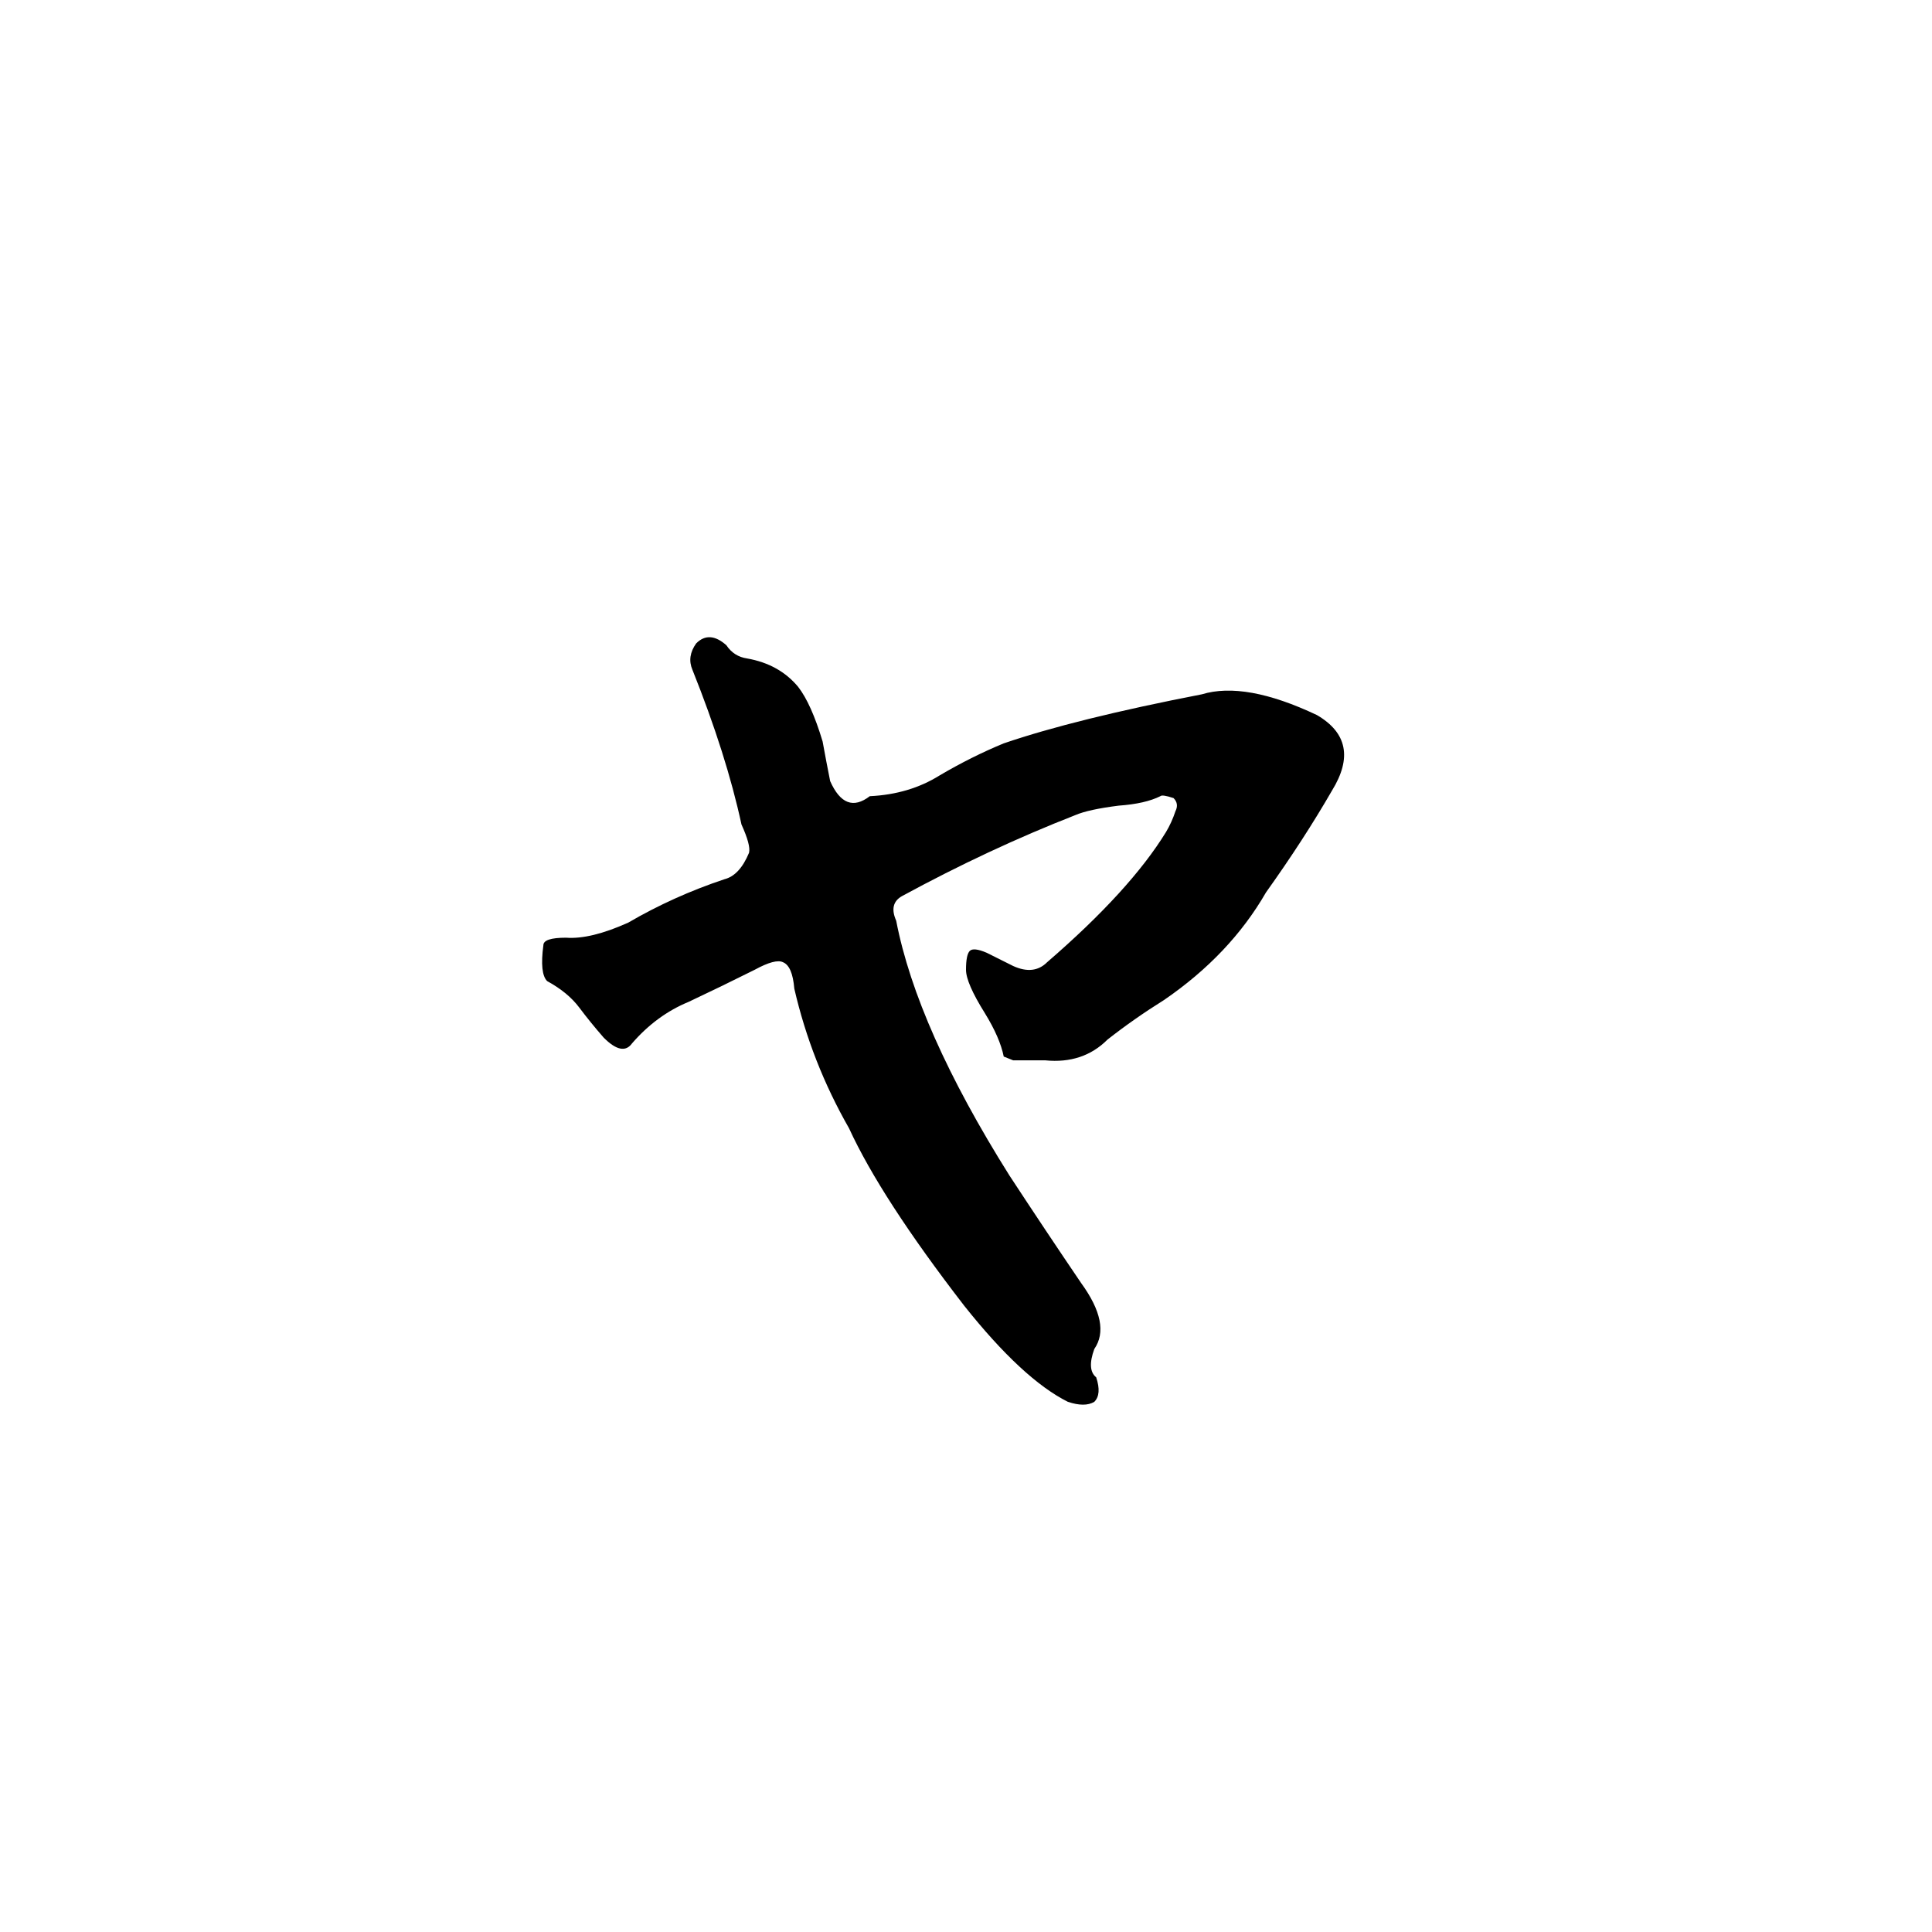 <svg xmlns="http://www.w3.org/2000/svg" viewBox="0 -800 1024 1024">
	<path fill="#000000" d="M580 -57Q575 -54 566 -57Q542 -69 511 -108Q467 -165 450 -202Q430 -237 421 -276Q420 -288 415 -290Q411 -292 400 -286Q382 -277 365 -269Q348 -262 335 -247Q330 -240 320 -250Q313 -258 307 -266Q301 -274 290 -280Q286 -284 288 -299Q288 -303 300 -303Q313 -302 333 -311Q357 -325 384 -334Q392 -336 397 -348Q398 -352 393 -363Q385 -400 367 -445Q364 -452 369 -459Q376 -466 385 -458Q389 -452 396 -451Q413 -448 423 -436Q430 -427 436 -407Q438 -396 440 -386Q448 -368 461 -378Q482 -379 498 -389Q515 -399 532 -406Q570 -419 637 -432Q660 -439 698 -421Q722 -407 706 -381Q691 -355 671 -327Q652 -294 617 -270Q601 -260 587 -249Q574 -236 554 -238H537L532 -240Q530 -250 522 -263Q512 -279 512 -286Q512 -294 514 -296Q516 -298 523 -295L537 -288Q548 -283 555 -290Q599 -328 618 -359Q621 -364 623 -370Q625 -374 622 -377Q616 -379 615 -378Q607 -374 593 -373Q577 -371 570 -368Q524 -350 478 -325Q471 -321 475 -312Q486 -255 535 -177Q554 -148 573 -120Q589 -98 580 -85Q576 -74 581 -70Q584 -61 580 -57Z"/>
</svg>